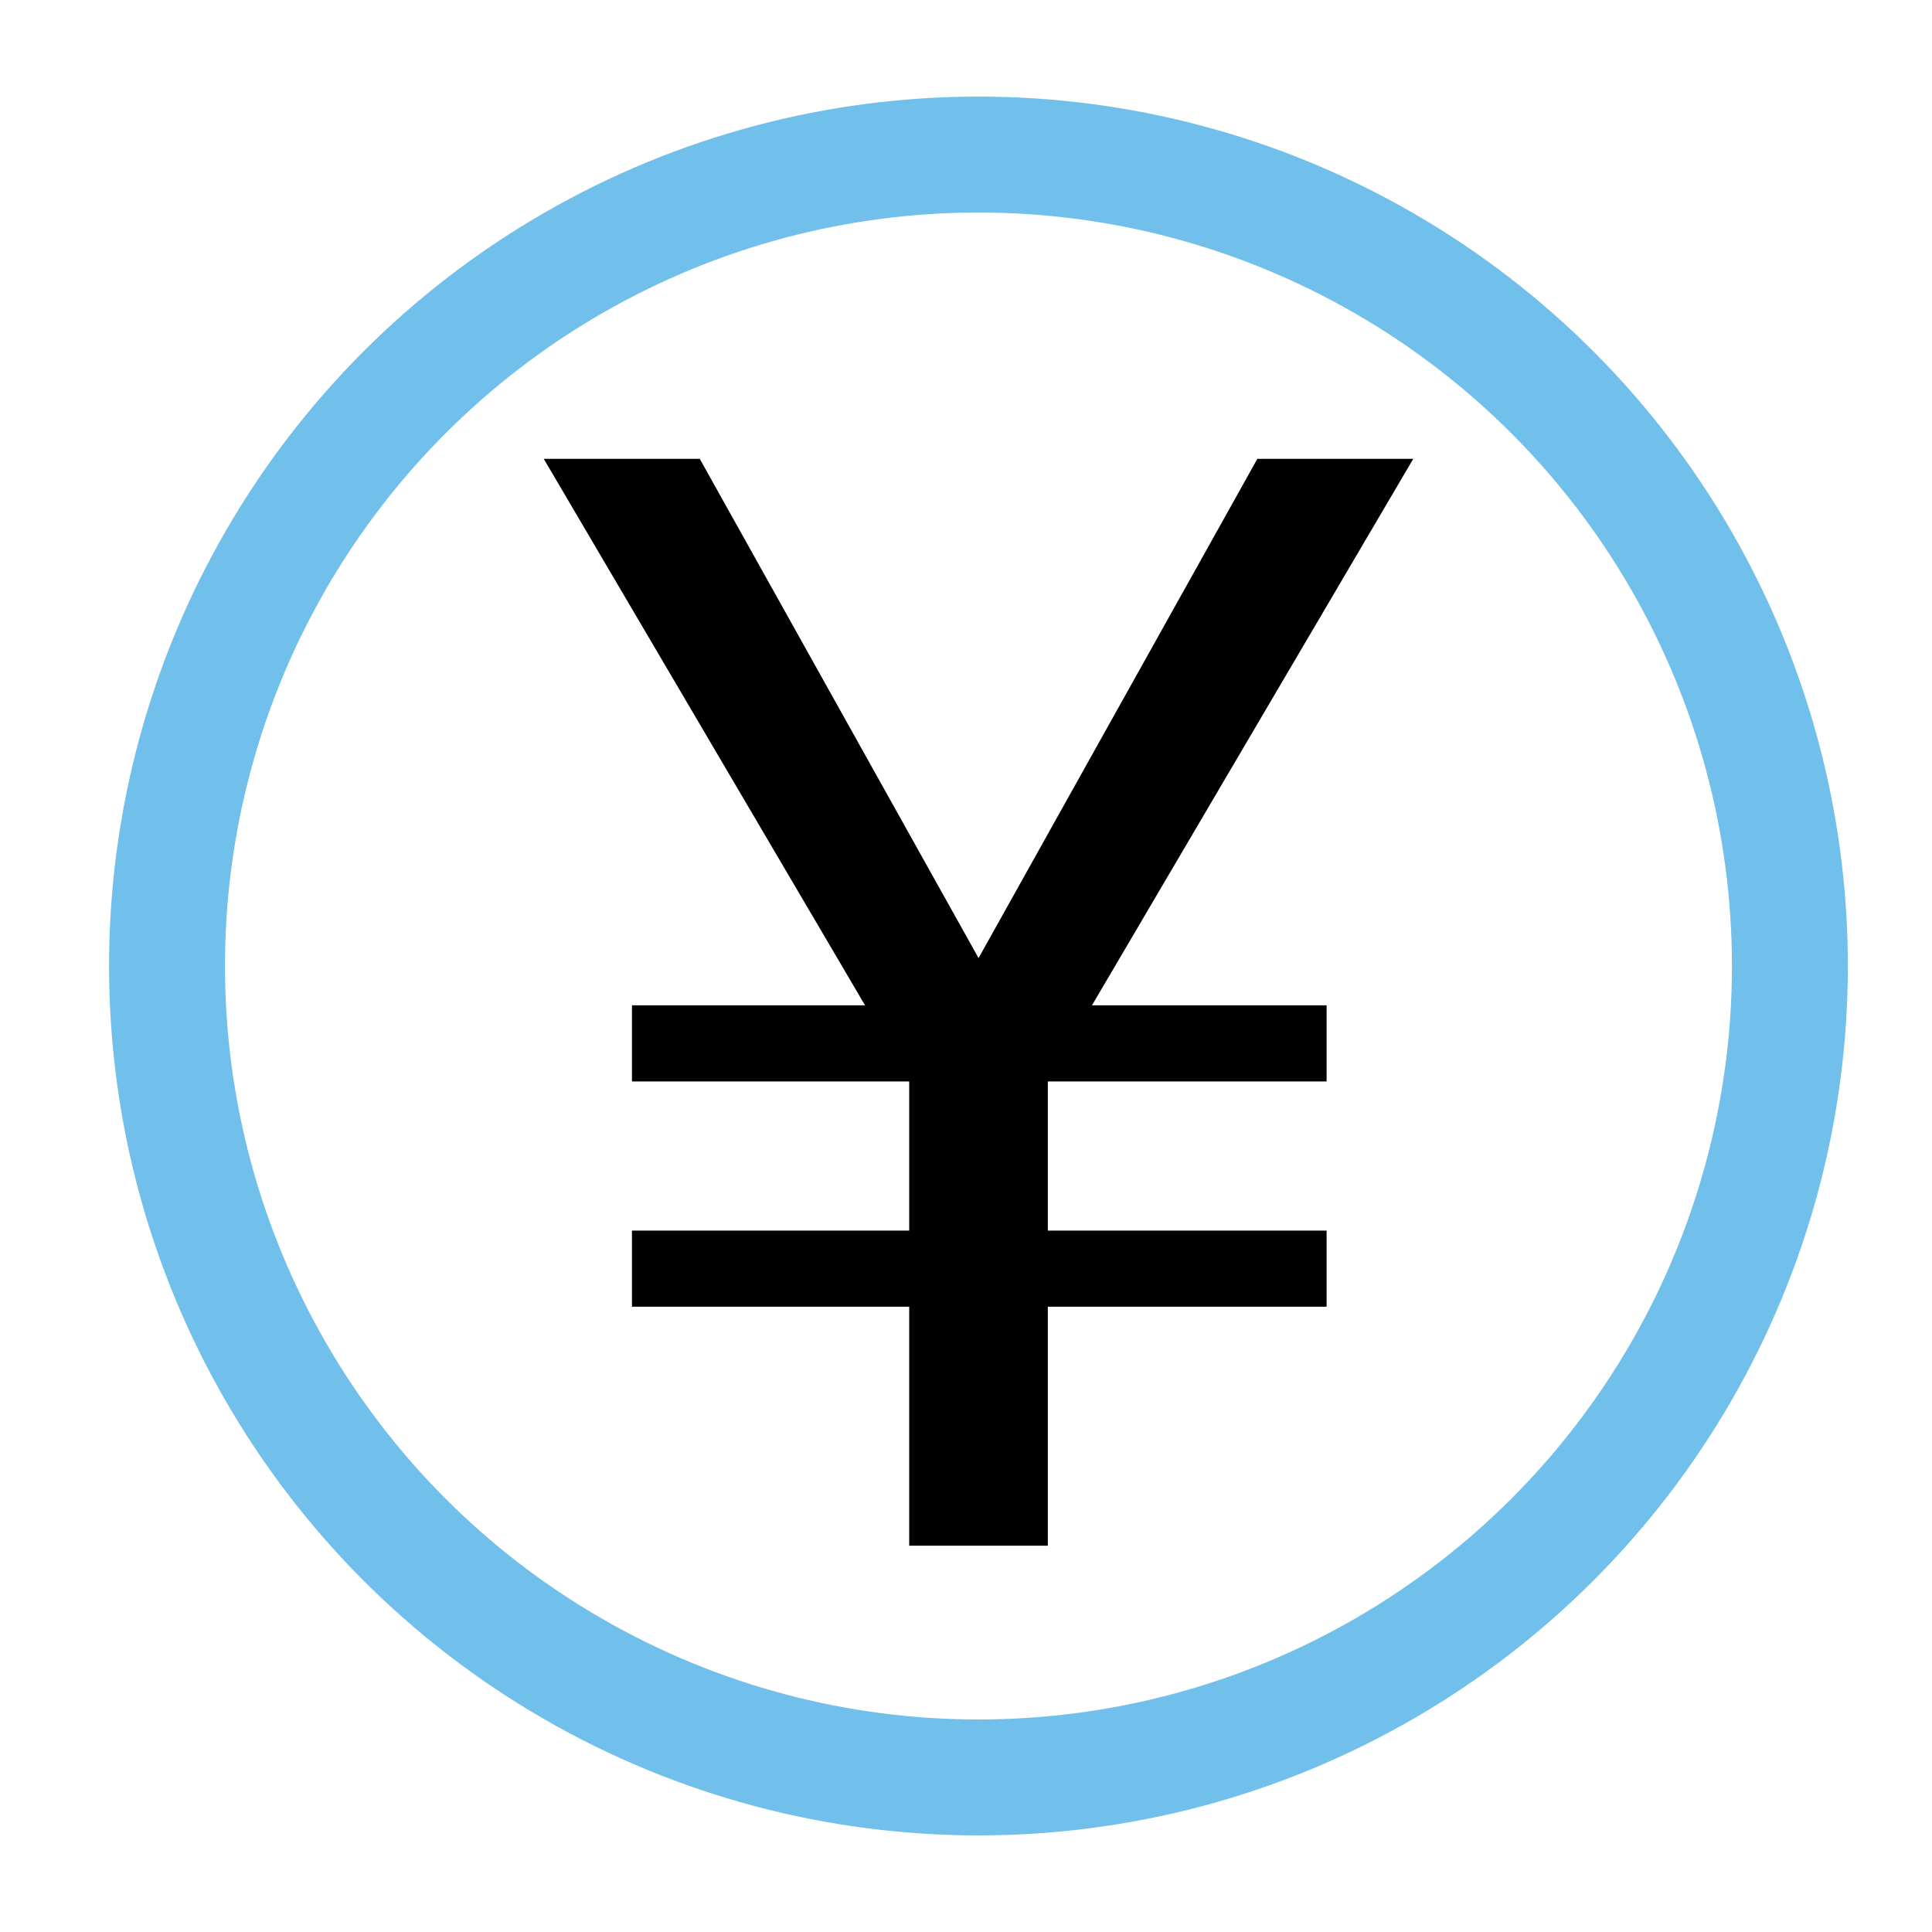 <svg fill="none" height="20" viewBox="0 0 20 20" width="20" xmlns="http://www.w3.org/2000/svg"><circle cx="10.129" cy="10" r="8.4" stroke="#71bfeb" stroke-width="1.2"/><path d="m5.629 4.75 3.326 5.657h-2.413v.788h2.87v1.544h-2.87v.788h2.87v2.474h1.435v-2.474h2.886v-.788h-2.886v-1.544h2.886v-.788h-2.429l3.326-5.657h-1.614l-2.886 5.168-2.886-5.168z" fill="currentColor"/></svg>
